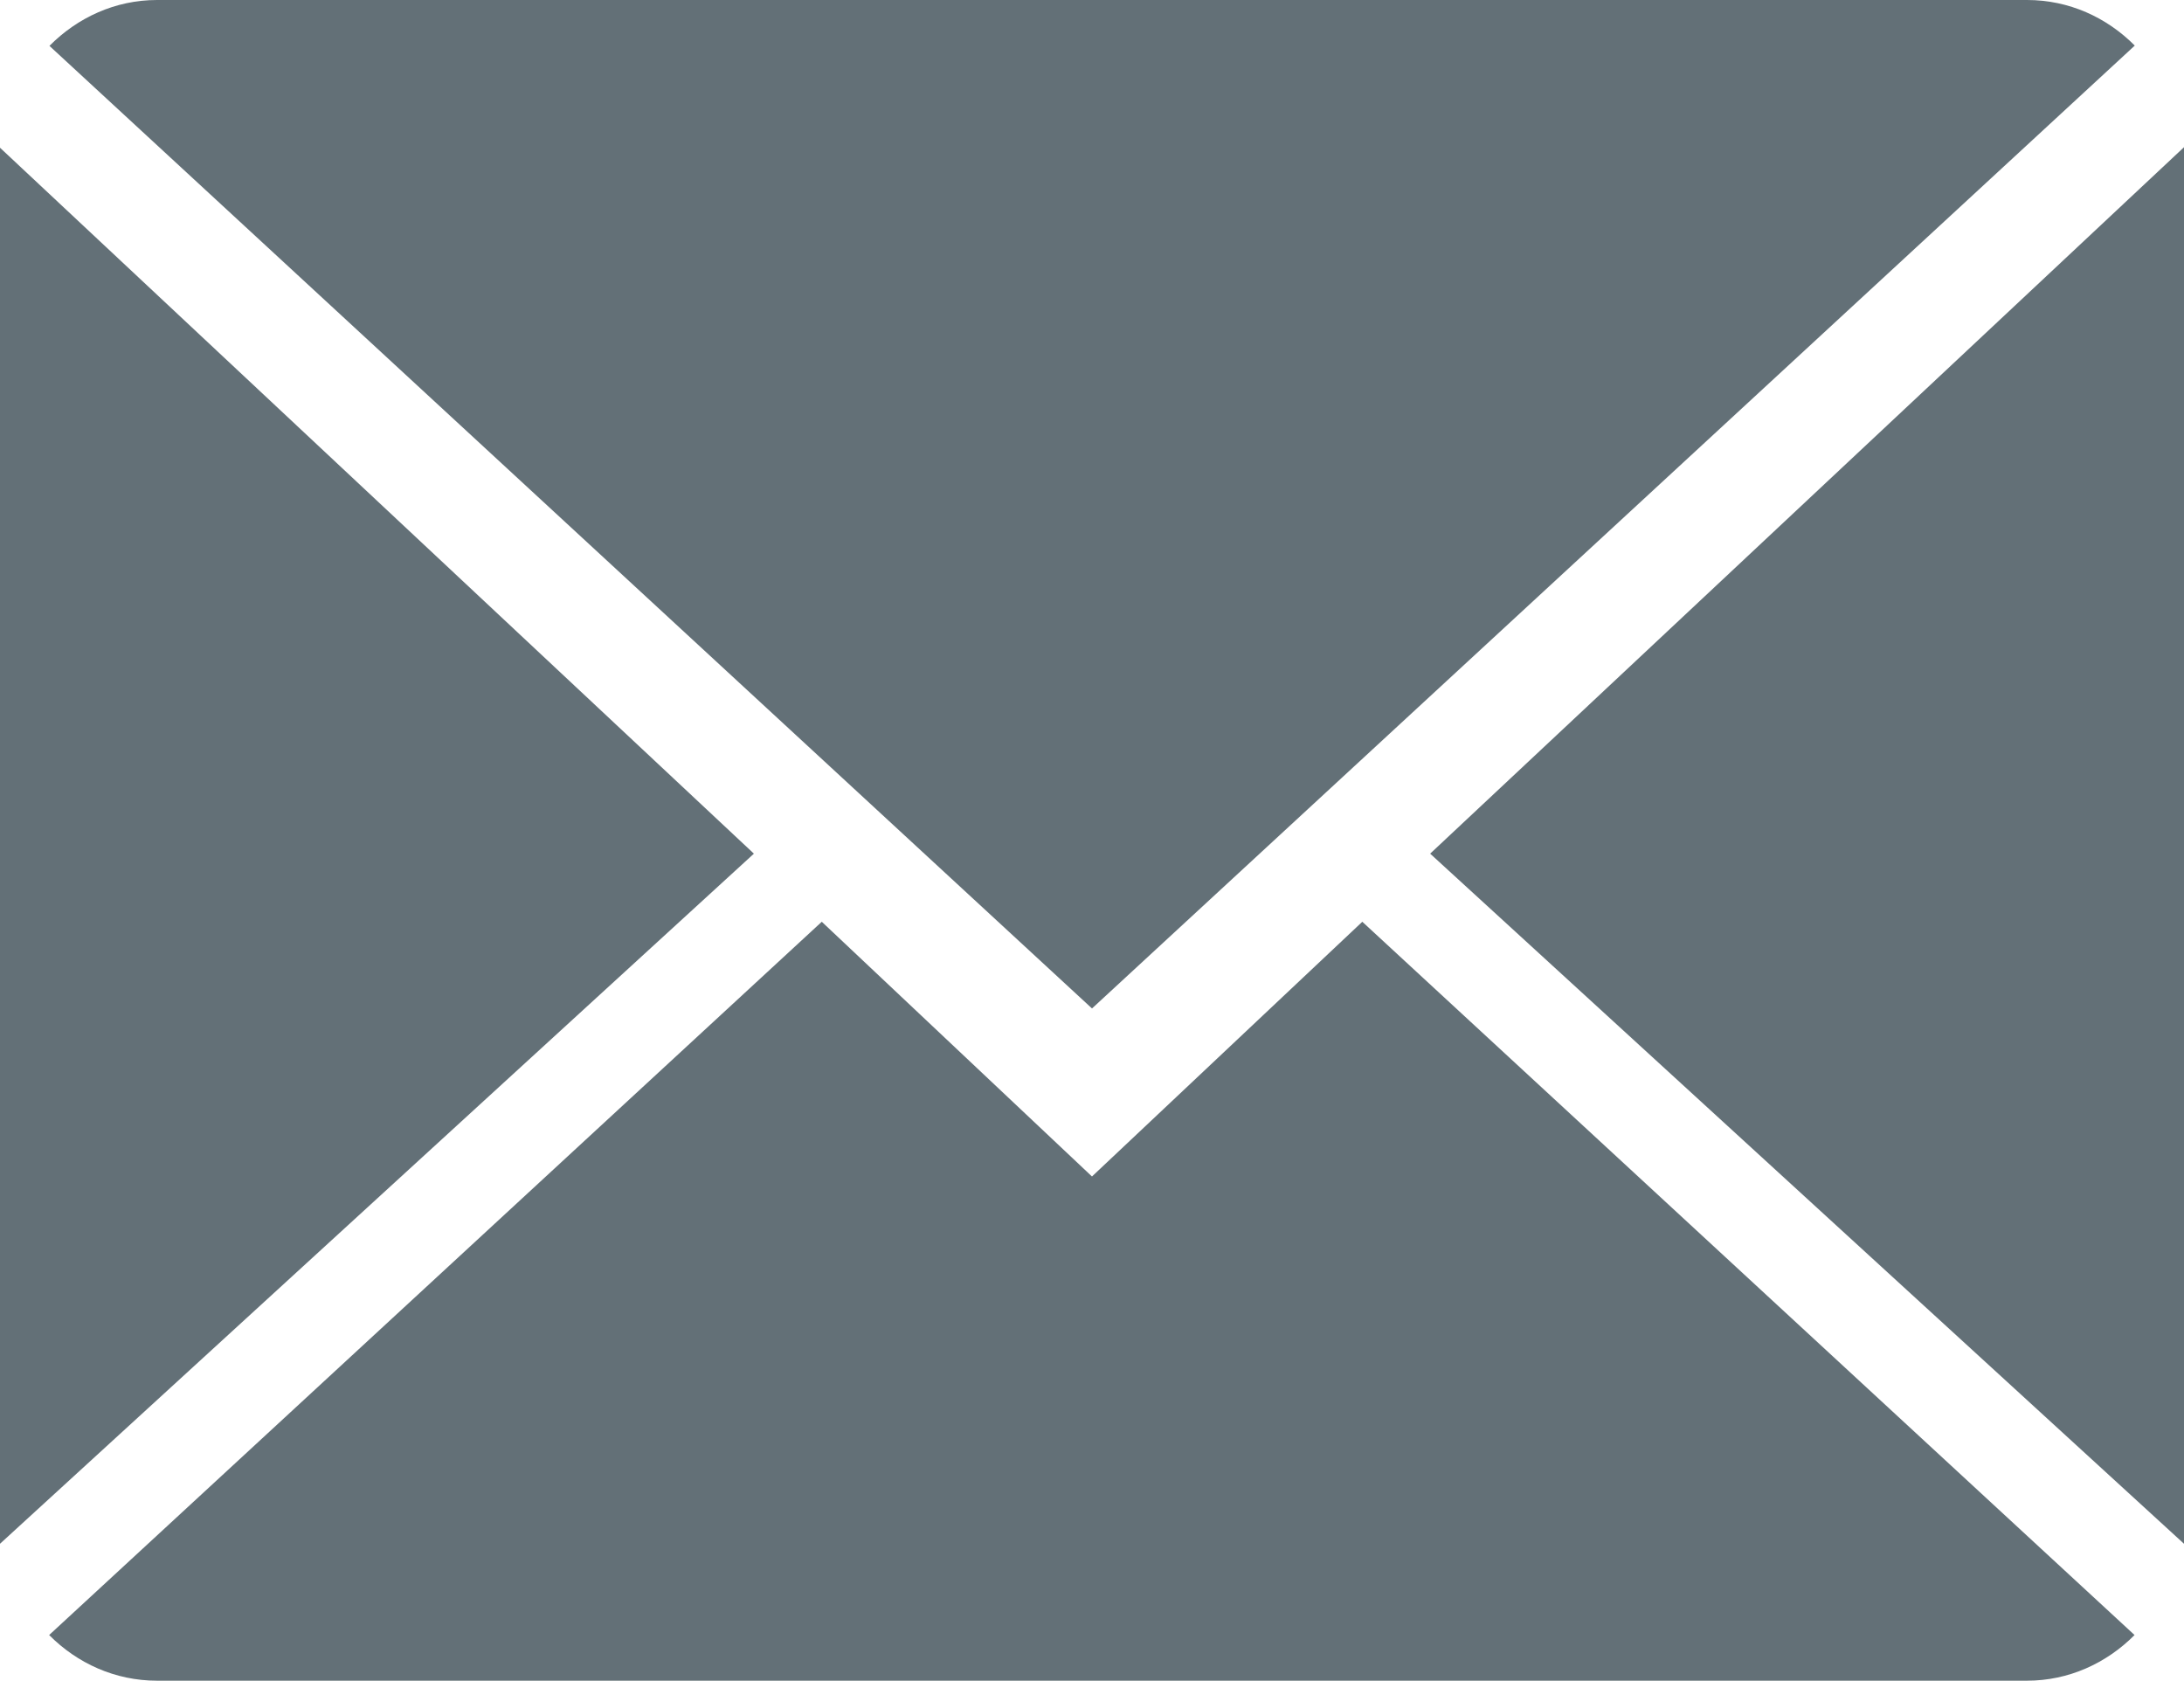 <?xml version="1.0" encoding="utf-8"?>
<!-- Generator: Adobe Illustrator 16.0.3, SVG Export Plug-In . SVG Version: 6.00 Build 0)  -->
<!DOCTYPE svg PUBLIC "-//W3C//DTD SVG 1.1//EN" "http://www.w3.org/Graphics/SVG/1.1/DTD/svg11.dtd">
<svg version="1.1" id="Layer_1" xmlns="http://www.w3.org/2000/svg" xmlns:xlink="http://www.w3.org/1999/xlink" x="0px" y="0px"
	 width="79.99px" height="61.55px" viewBox="0 0 79.99 61.55" enable-background="new 0 0 79.99 61.55" xml:space="preserve">
<g>
	<path fill="#637077" d="M39.994,43.084l-9.896-9.328L1.8,59.877c1.029,1.037,2.418,1.672,3.95,1.672h68.491
		c1.523,0,2.906-0.635,3.938-1.672L49.895,33.756L39.994,43.084z"/>
	<path fill="#637077" d="M78.187,1.669C77.16,0.637,75.779,0,74.241,0H5.75C4.226,0,2.841,0.641,1.811,1.68l38.184,35.251
		L78.187,1.669z"/>
	<polygon fill="#637077" points="-0.005,5.405 -0.005,56.539 27.612,31.262 	"/>
	<polygon fill="#637077" points="52.38,31.262 79.995,56.539 79.995,5.386 	"/>
</g>
</svg>